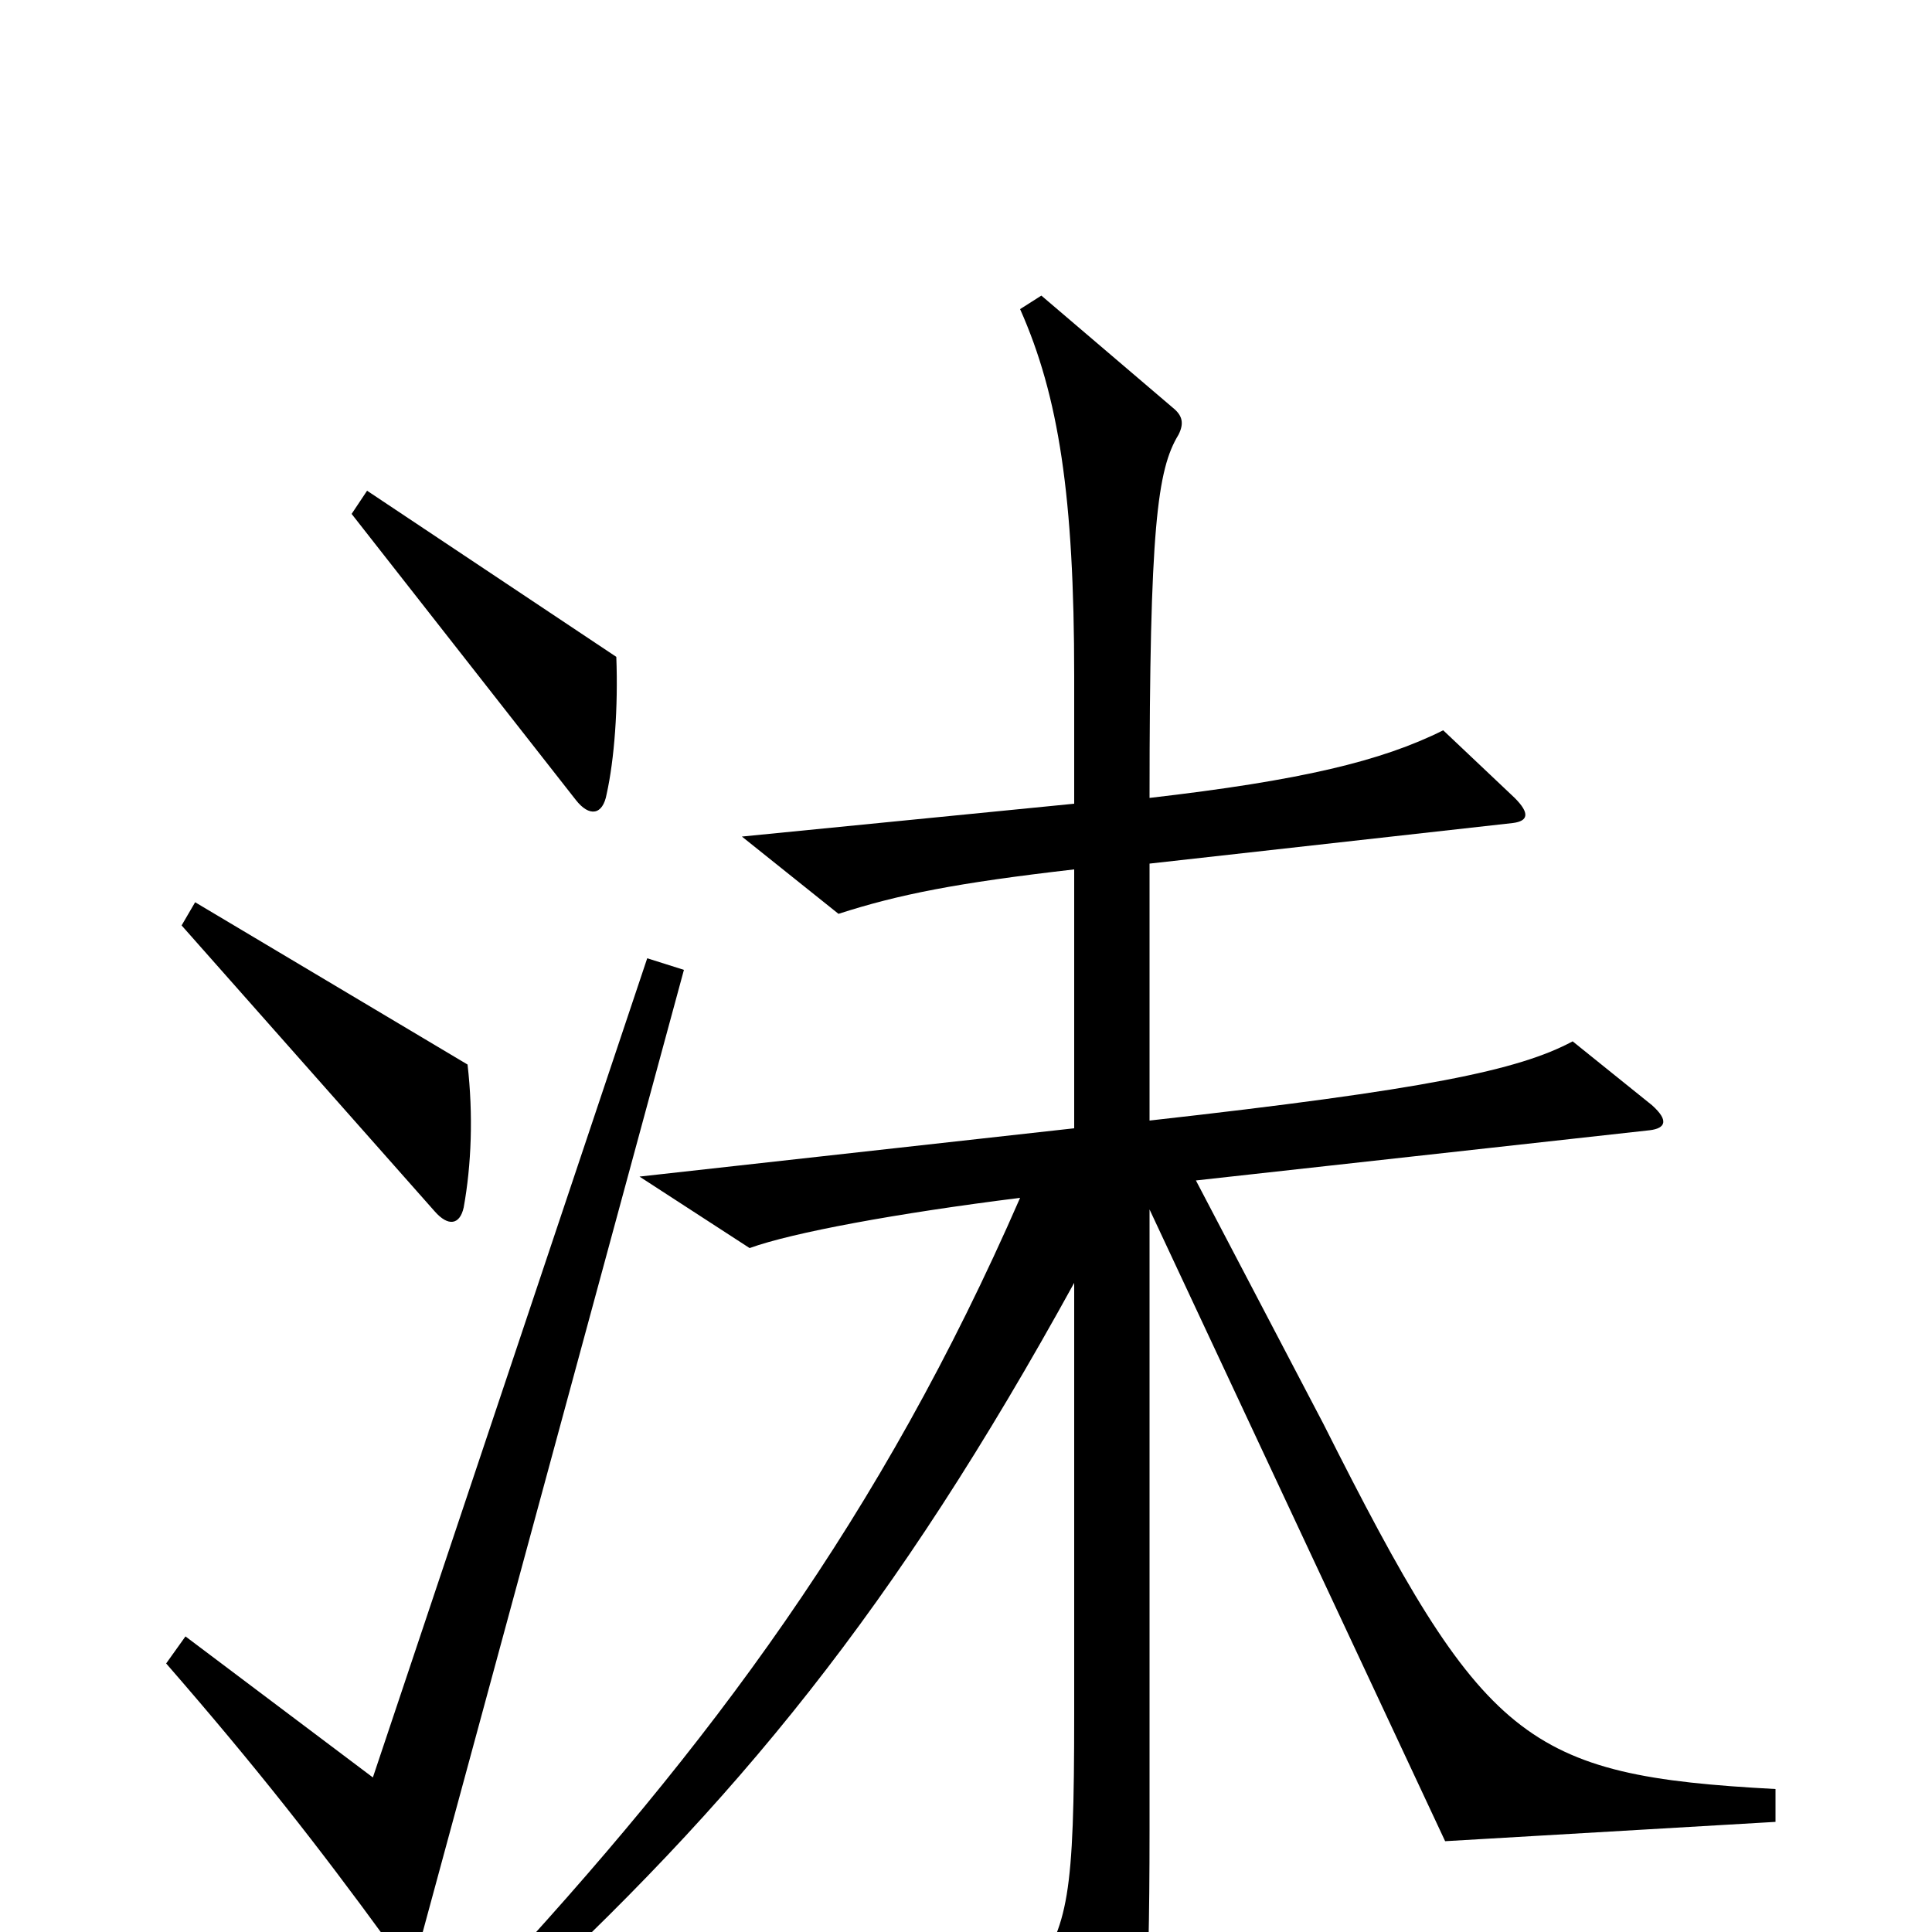 <svg xmlns="http://www.w3.org/2000/svg" viewBox="0 -1000 1000 1000">
	<path fill="#000000" d="M319 -660L190 -746L182 -734L298 -586C305 -577 312 -578 314 -589C318 -607 320 -634 319 -660ZM242 -449L101 -533L94 -521L225 -373C232 -365 238 -366 240 -375C244 -397 245 -423 242 -449ZM919 -57V-74C789 -81 768 -98 685 -263L619 -389L854 -415C862 -416 864 -420 855 -428L814 -461C786 -446 738 -436 595 -420V-553L783 -574C791 -575 792 -579 784 -587L747 -622C715 -606 673 -596 595 -587C595 -727 599 -757 610 -775C613 -781 612 -785 607 -789L539 -847L528 -840C548 -795 556 -743 556 -650V-584L384 -567L434 -527C465 -537 495 -543 556 -550V-416L331 -391L388 -354C410 -362 464 -372 528 -380C456 -215 368 -97 251 29L261 43C382 -68 463 -167 556 -336V-113C556 -18 553 -4 534 24L570 96C575 107 583 107 586 95C592 72 595 41 595 -53V-374L748 -47ZM354 -498L335 -504L193 -80L96 -153L86 -139C133 -85 165 -44 200 4C208 15 214 16 218 3Z"/>
</svg>